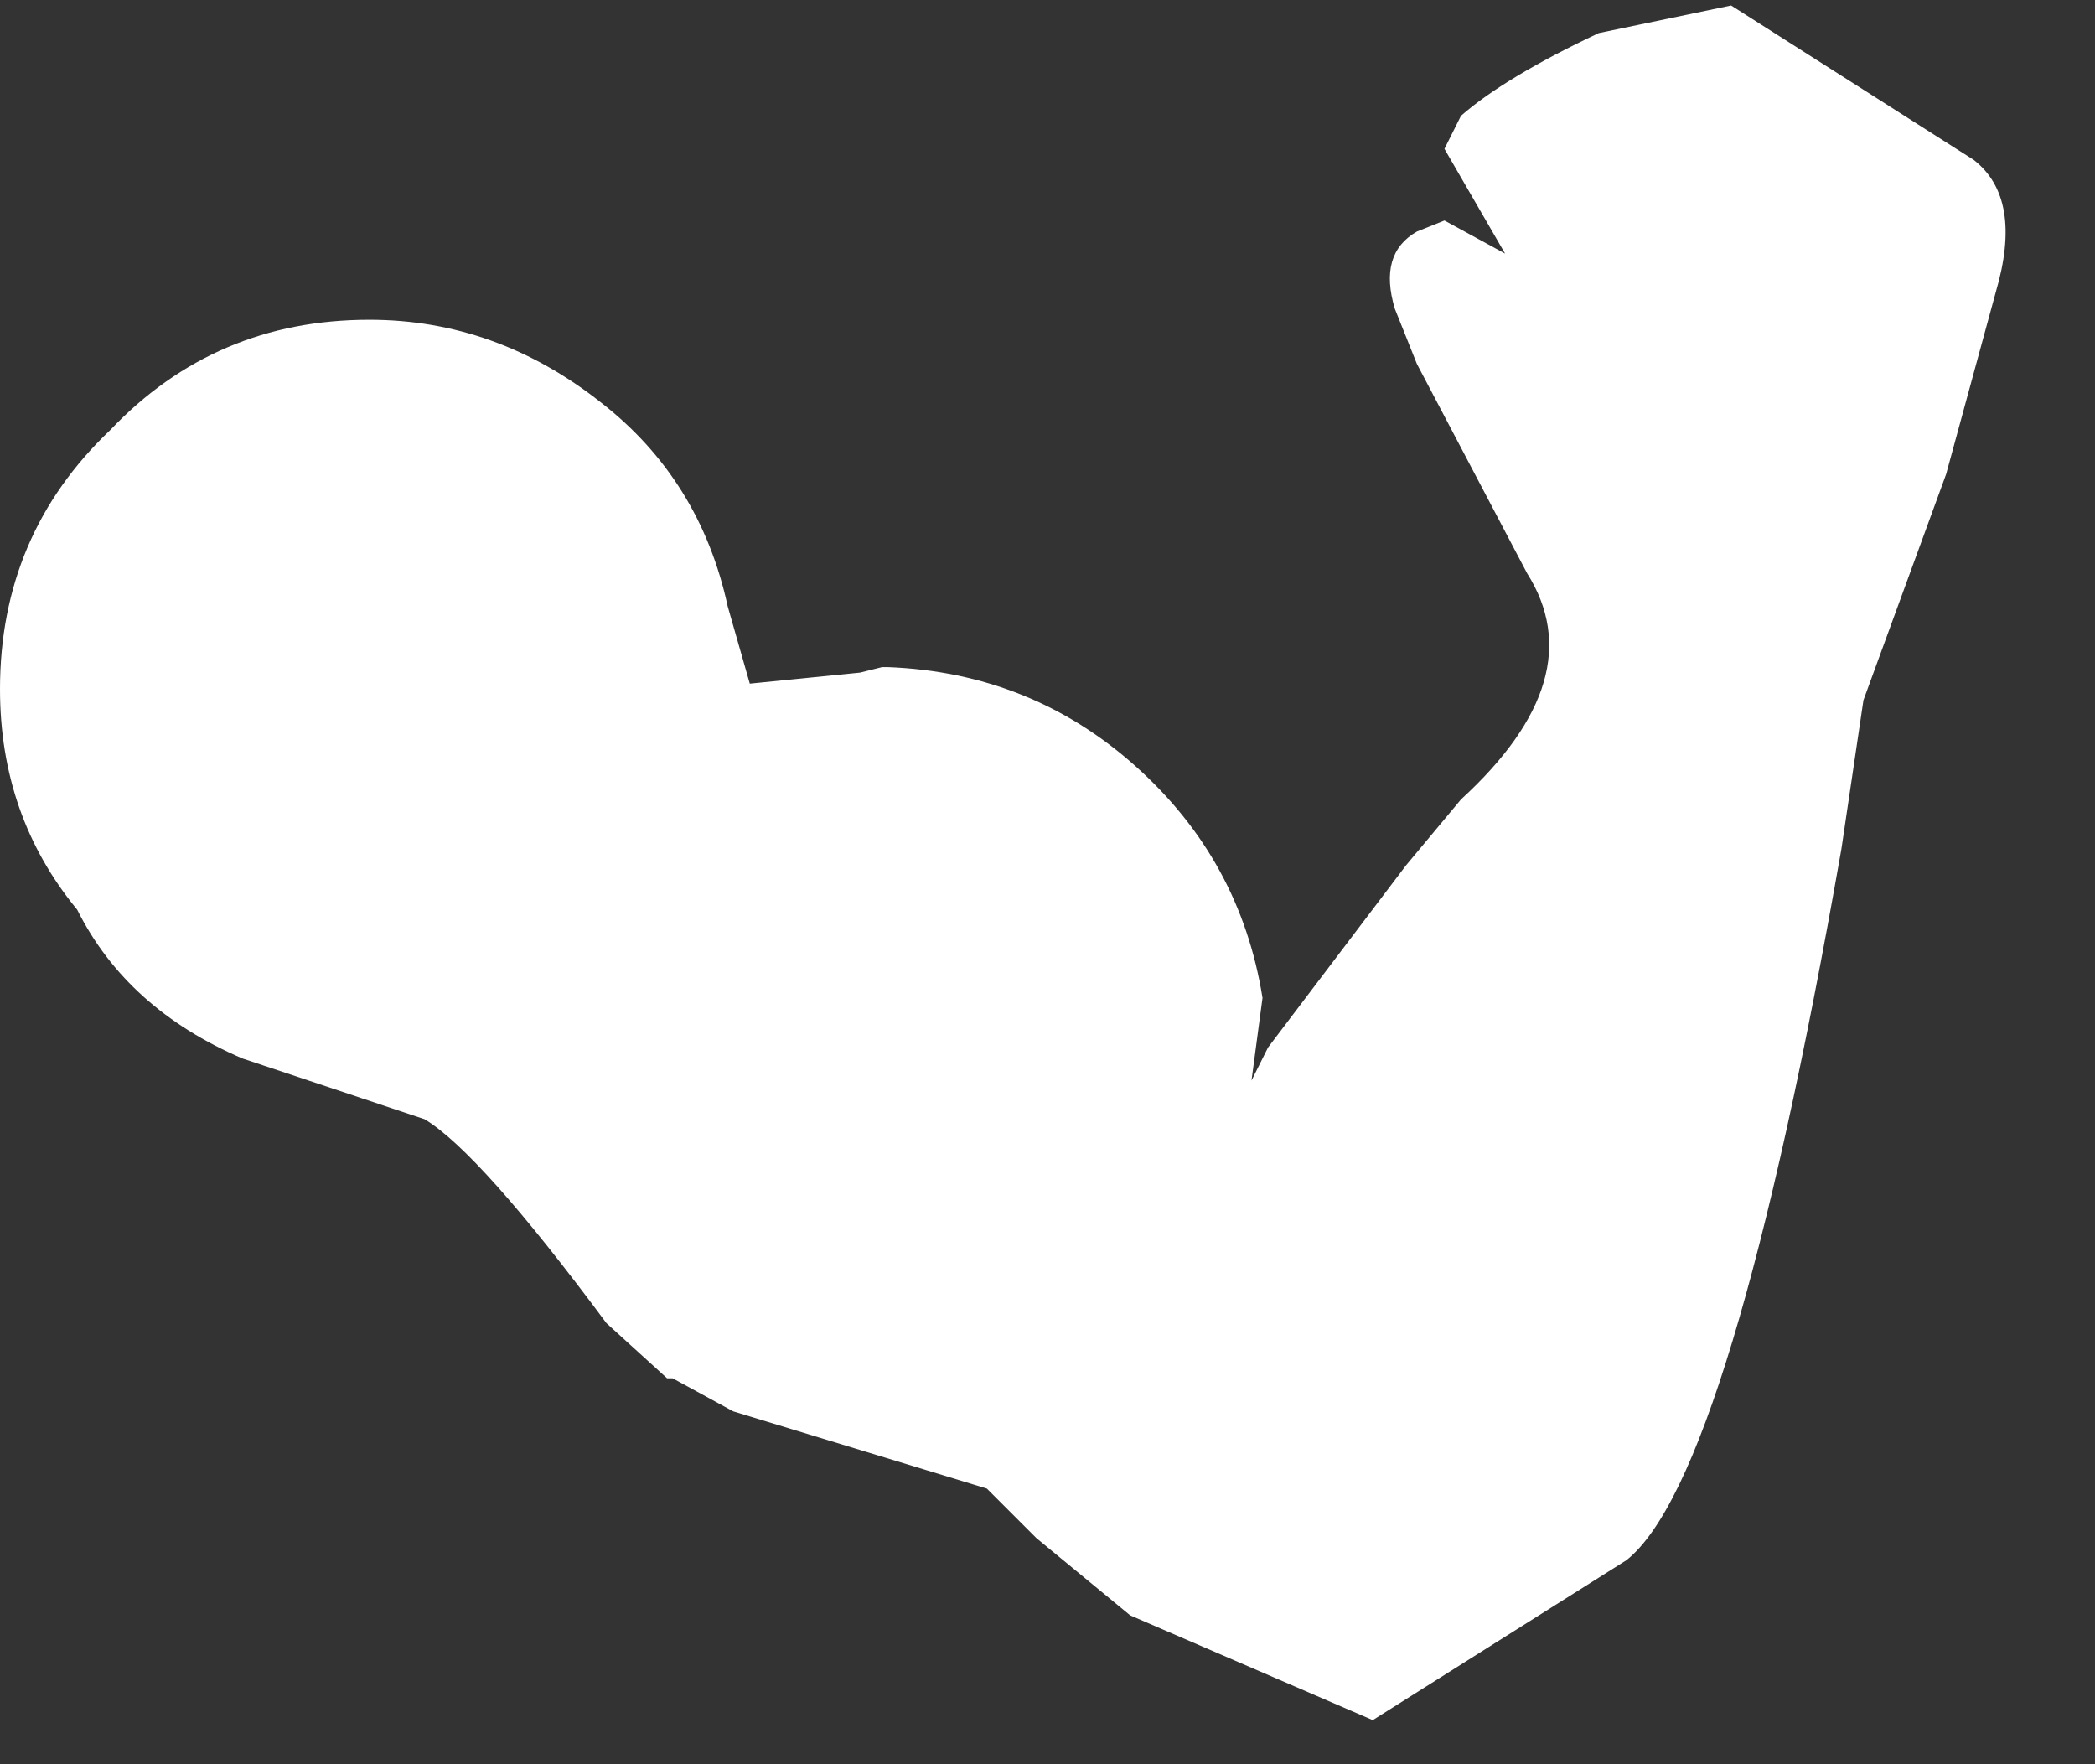 <?xml version="1.0" encoding="utf-8"?>
<svg version="1.1" id="Layer_1"
xmlns="http://www.w3.org/2000/svg"
xmlns:xlink="http://www.w3.org/1999/xlink"
xmlns:author="http://www.sothink.com"
width="19px" height="16px"
xml:space="preserve">
<rect width="100%" height="100%" fill="#333333" stroke="none"/>
<g id="1836" transform="matrix(1, 0, 0, 1, 9.1, 7.8)">
<path style="fill:#FFFFFF;fill-opacity:1" d="M8.8,-6.35Q9.25 -6 9 -5.15L8.55 -3.5L7.8 -1.45L7.6 -0.1Q6.6 5.6 5.65 6.35L3.35 7.8L1.15 6.85L0.3 6.15L-0.15 5.7L-2.45 5L-3 4.7L-3.05 4.7L-3.6 4.2Q-4.75 2.65 -5.25 2.35L-6.9 1.8Q-7.95 1.35 -8.4 0.45Q-9.1 -0.4 -9.1 -1.55Q-9.1 -2.95 -8.1 -3.9Q-7.15 -4.9 -5.75 -4.9Q-4.6 -4.9 -3.65 -4.15Q-2.75 -3.45 -2.5 -2.3L-2.3 -1.6L-1.3 -1.7L-1.1 -1.75L-1.05 -1.75Q0.25 -1.7 1.2 -0.85Q2.15 0 2.35 1.25L2.25 2L2.4 1.7L3.65 0.05L4.15 -0.55Q5.35 -1.65 4.75 -2.6L3.75 -4.5L3.55 -5Q3.4 -5.5 3.75 -5.7L4 -5.8L4.55 -5.5L4 -6.45L4.15 -6.75Q4.55 -7.1 5.4 -7.5L6.6 -7.75L8.8 -6.35" />
</g>
</svg>
